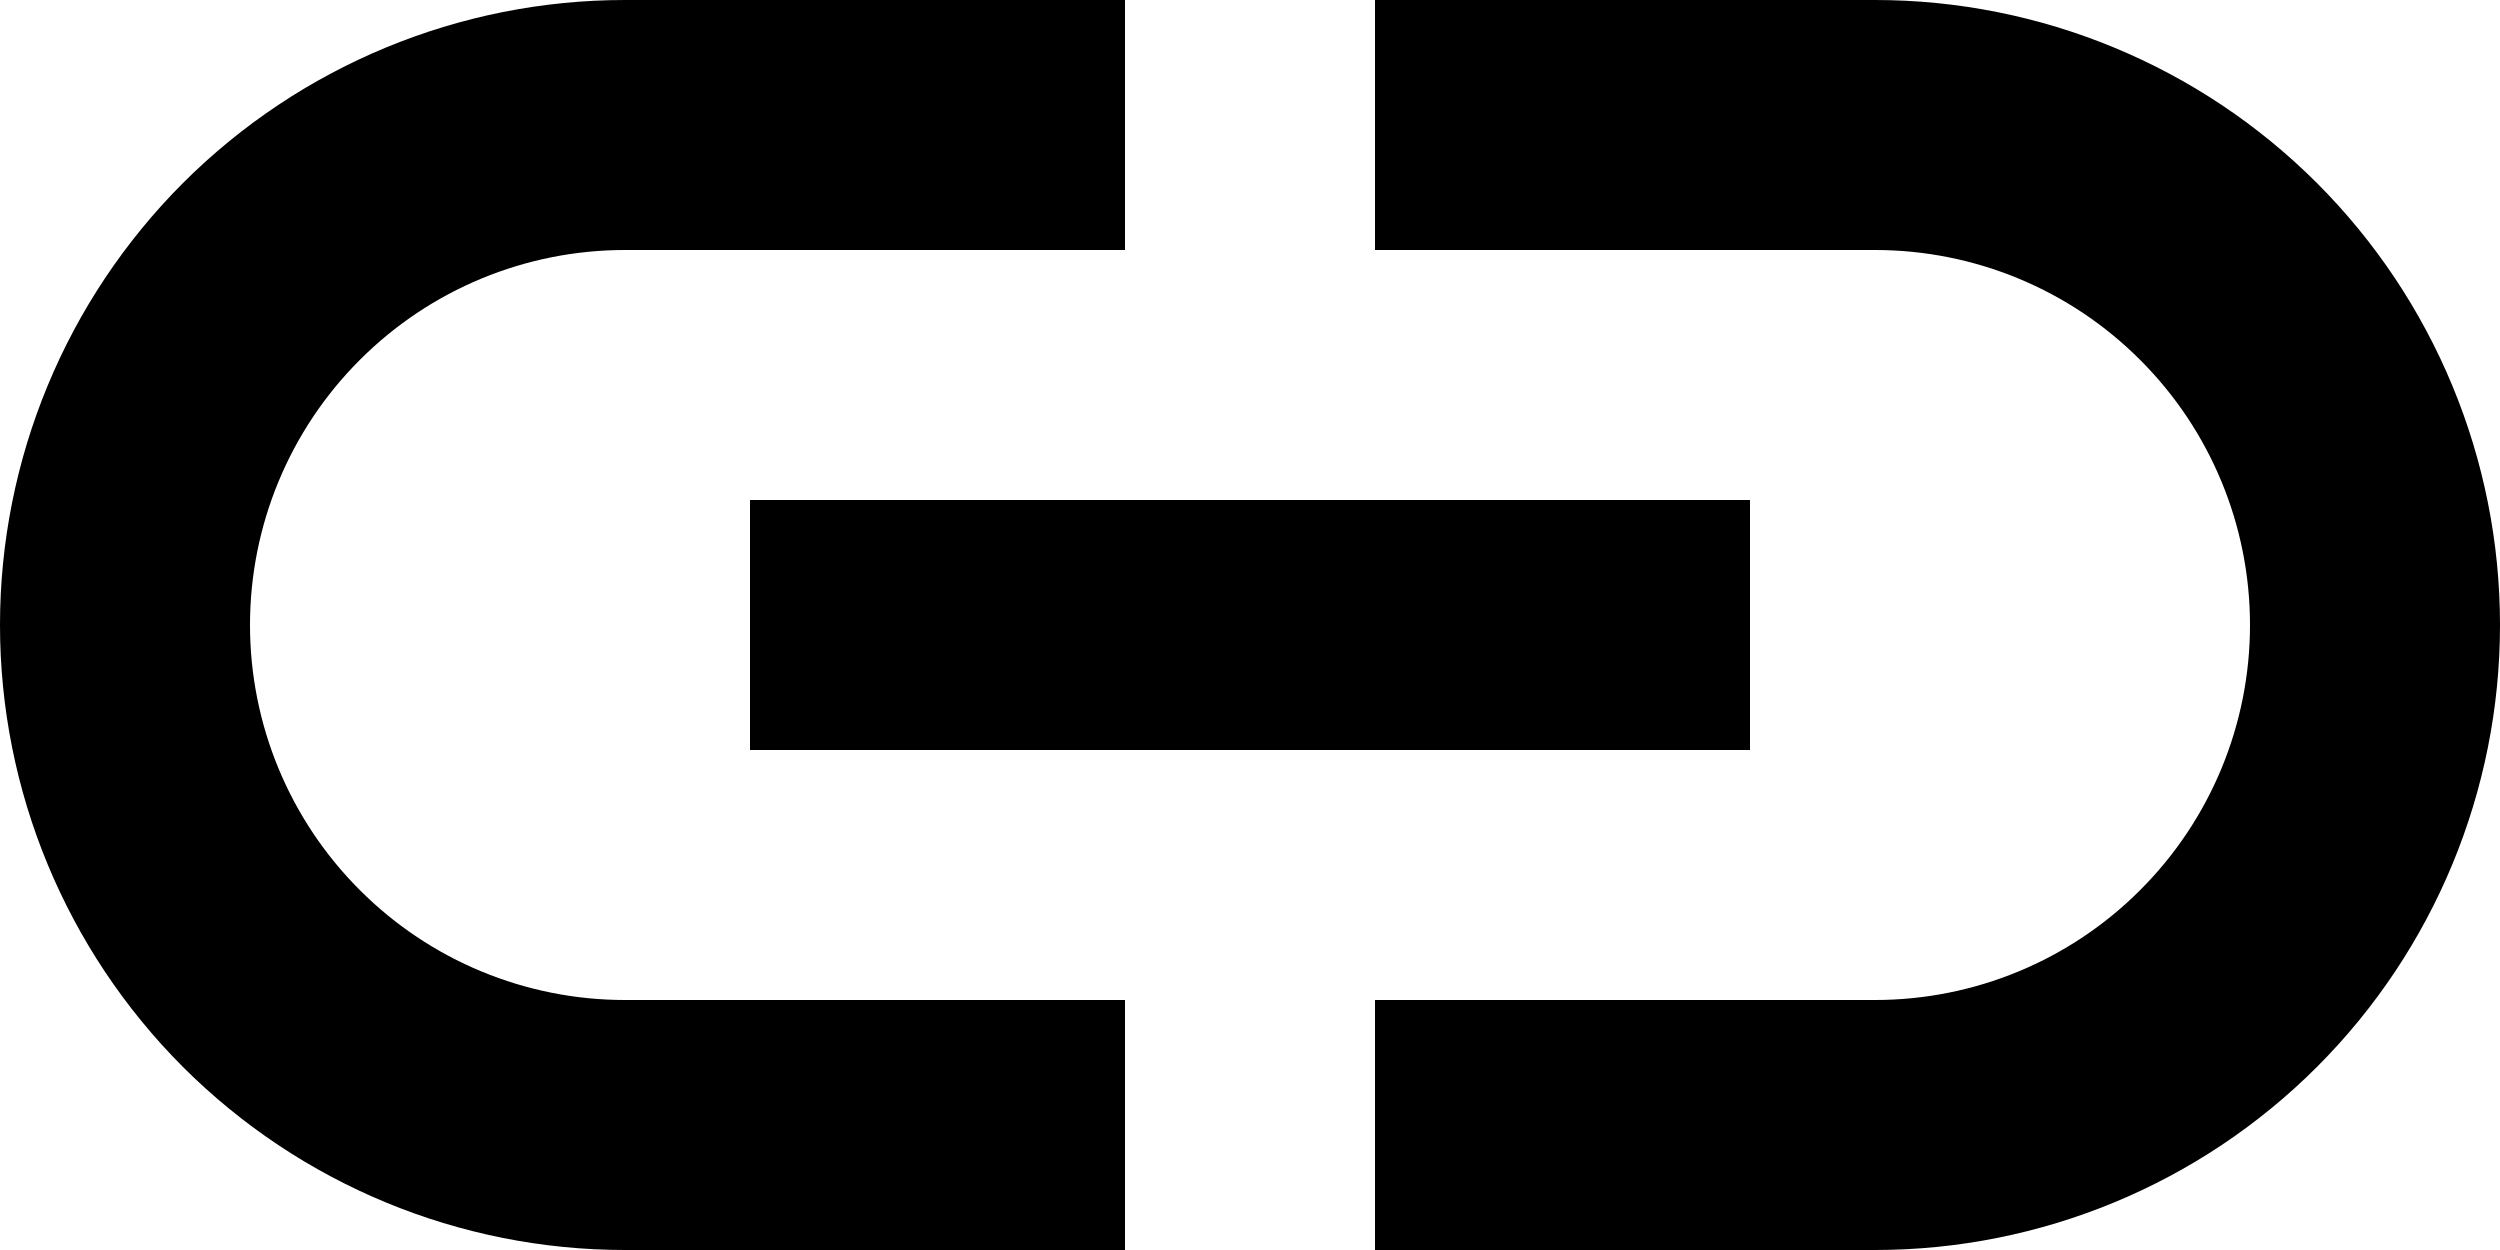 <svg width="20" height="10" viewBox="0 0 20 10" fill="none" xmlns="http://www.w3.org/2000/svg">
<path d="M9 10H5C3.674 10 2.402 9.473 1.464 8.536C0.527 7.598 0 6.326 0 5C0 3.674 0.527 2.402 1.464 1.464C2.402 0.527 3.674 0 5 0H9V2H5C4.204 2 3.441 2.316 2.879 2.879C2.316 3.441 2 4.204 2 5C2 5.796 2.316 6.559 2.879 7.121C3.441 7.684 4.204 8 5 8H9V10ZM15 0H11V2H15C15.796 2 16.559 2.316 17.121 2.879C17.684 3.441 18 4.204 18 5C18 5.796 17.684 6.559 17.121 7.121C16.559 7.684 15.796 8 15 8H11V10H15C16.326 10 17.598 9.473 18.535 8.536C19.473 7.598 20 6.326 20 5C20 3.674 19.473 2.402 18.535 1.464C17.598 0.527 16.326 0 15 0ZM14 4H6V6H14V4Z" fill="black"/>
</svg>
